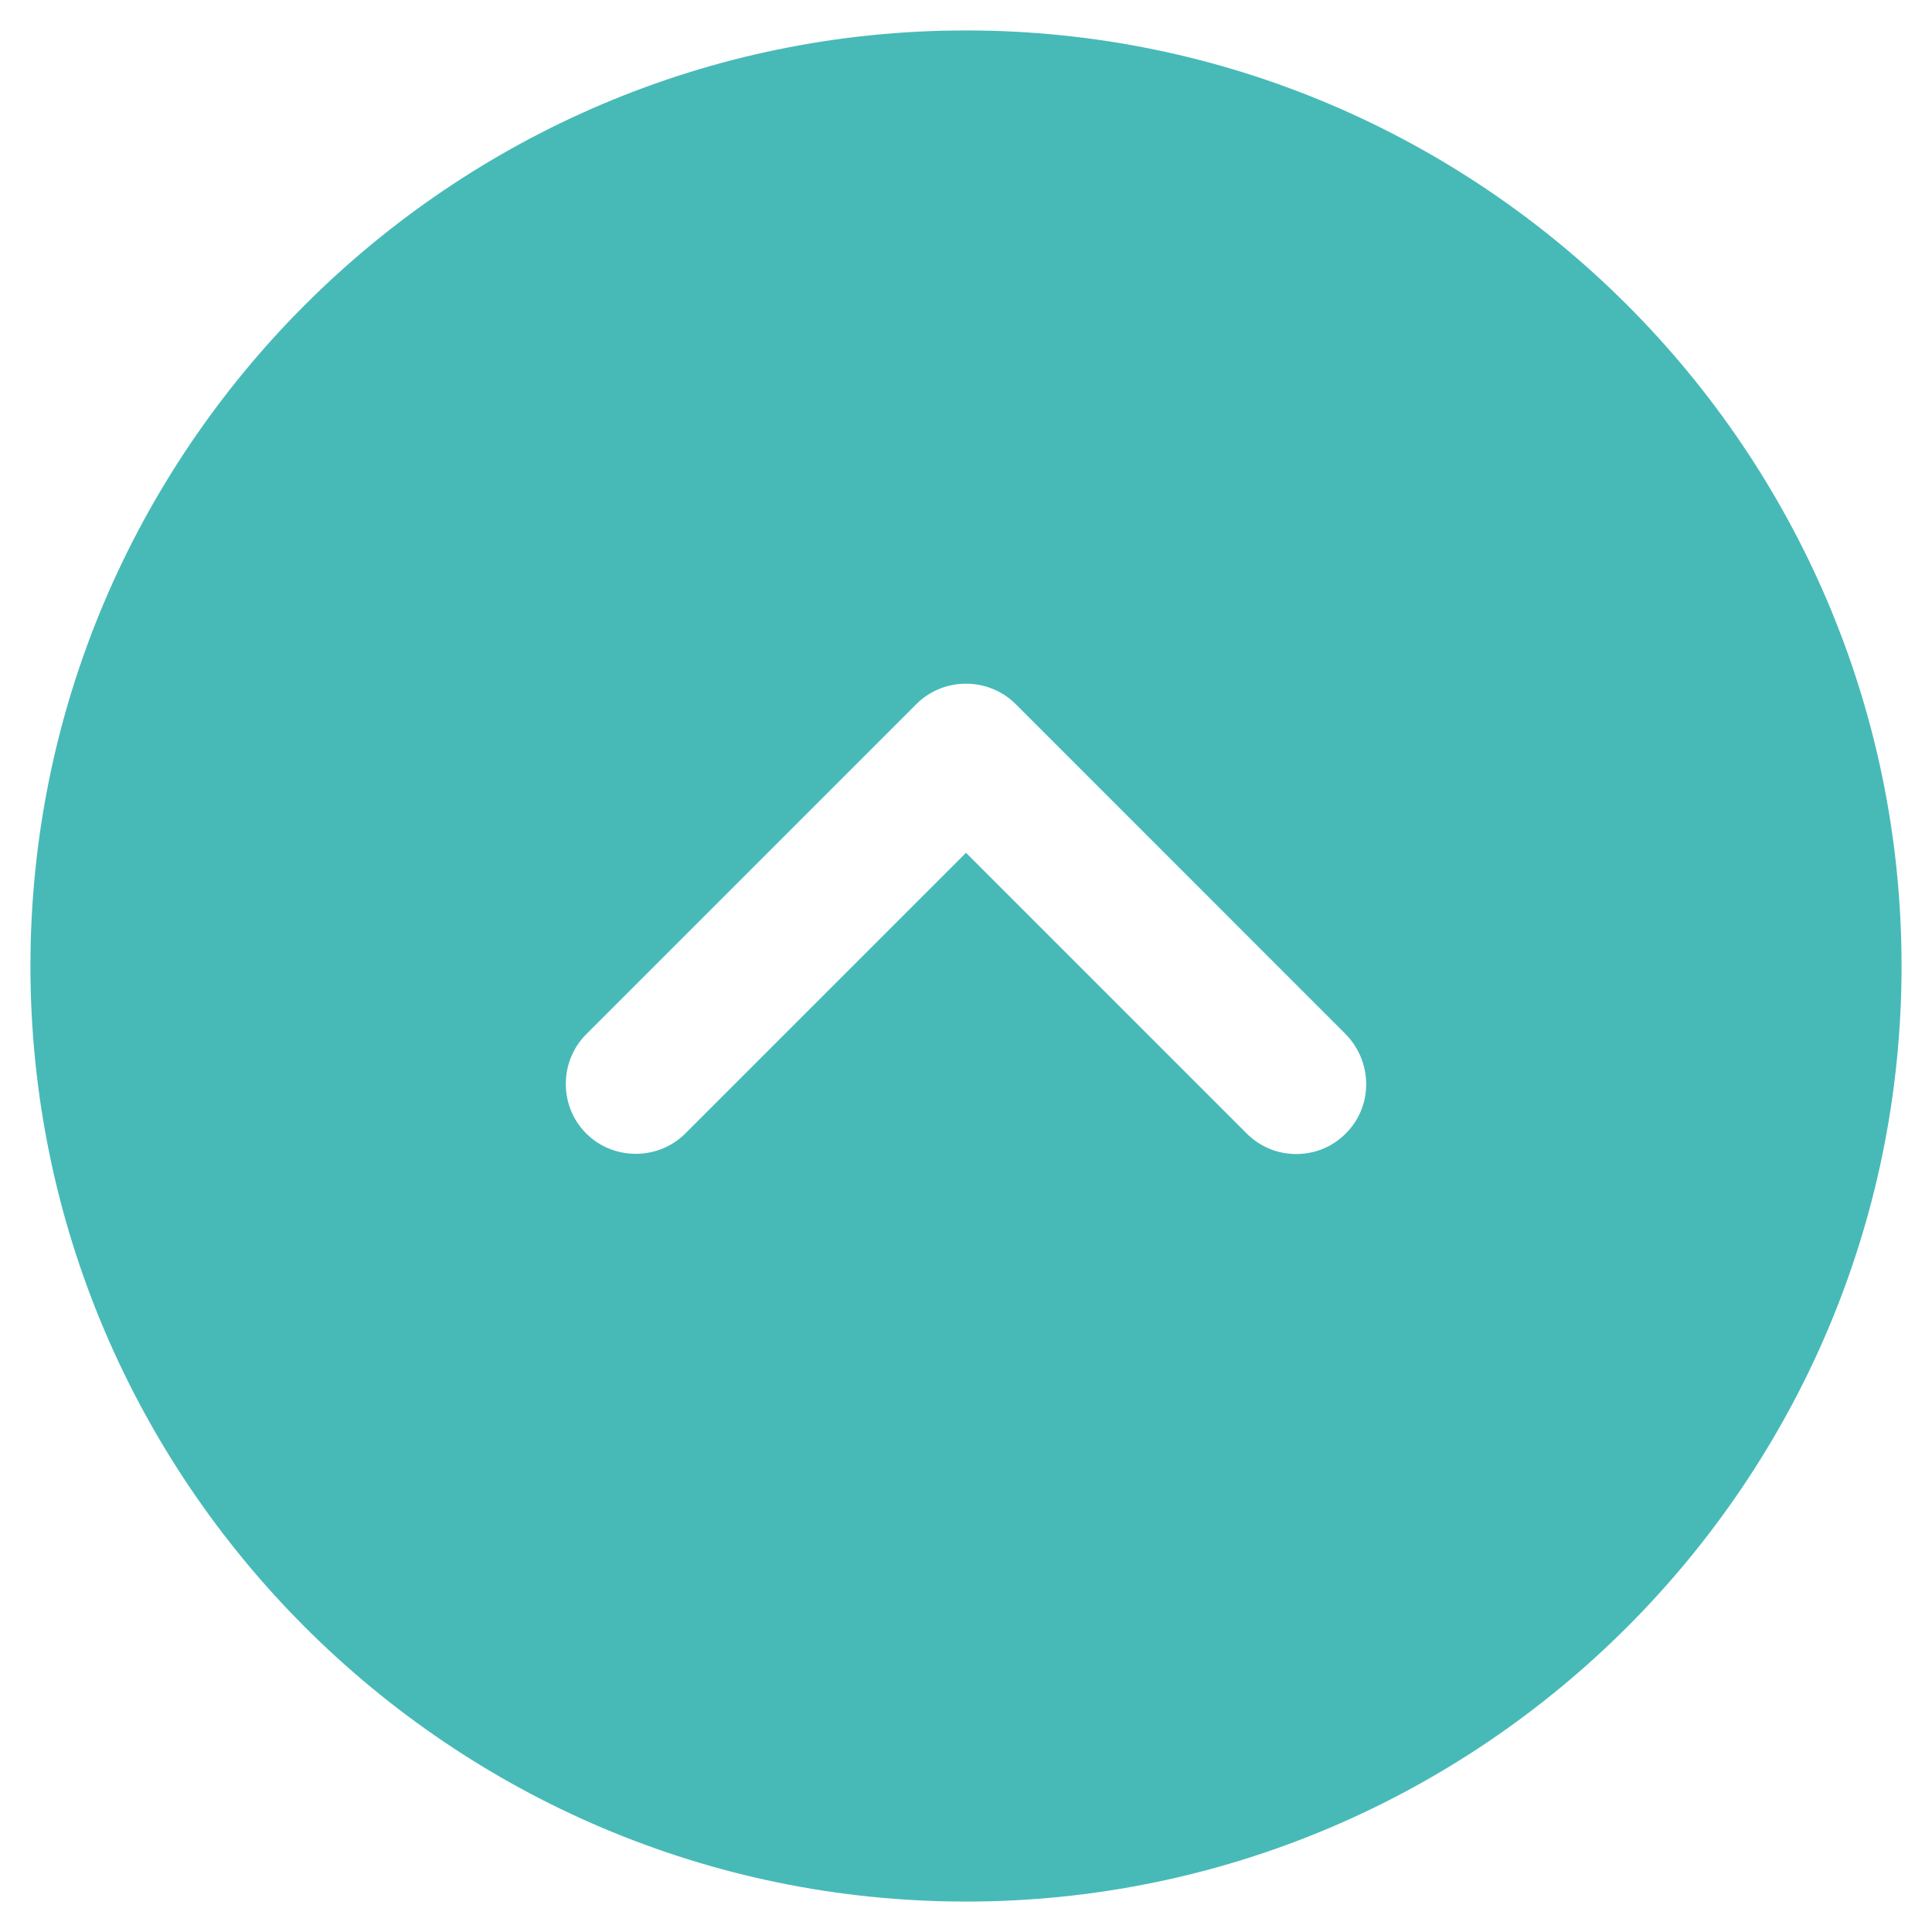 <svg width="37" height="37" viewBox="0 0 37 37" fill="none" xmlns="http://www.w3.org/2000/svg">
<path d="M18.5 0.583C8.628 0.583 0.583 8.628 0.583 18.5C0.583 28.372 8.628 36.417 18.5 36.417C28.372 36.417 36.417 28.372 36.417 18.5C36.417 8.628 28.372 0.583 18.5 0.583ZM25.774 21.707C25.506 21.976 25.165 22.101 24.825 22.101C24.484 22.101 24.144 21.976 23.875 21.707L18.5 16.332L13.125 21.707C12.606 22.227 11.746 22.227 11.226 21.707C10.706 21.188 10.706 20.328 11.226 19.808L17.551 13.483C18.07 12.964 18.93 12.964 19.45 13.483L25.774 19.808C26.294 20.346 26.294 21.188 25.774 21.707Z" fill="#47BAB8"/>
</svg>

